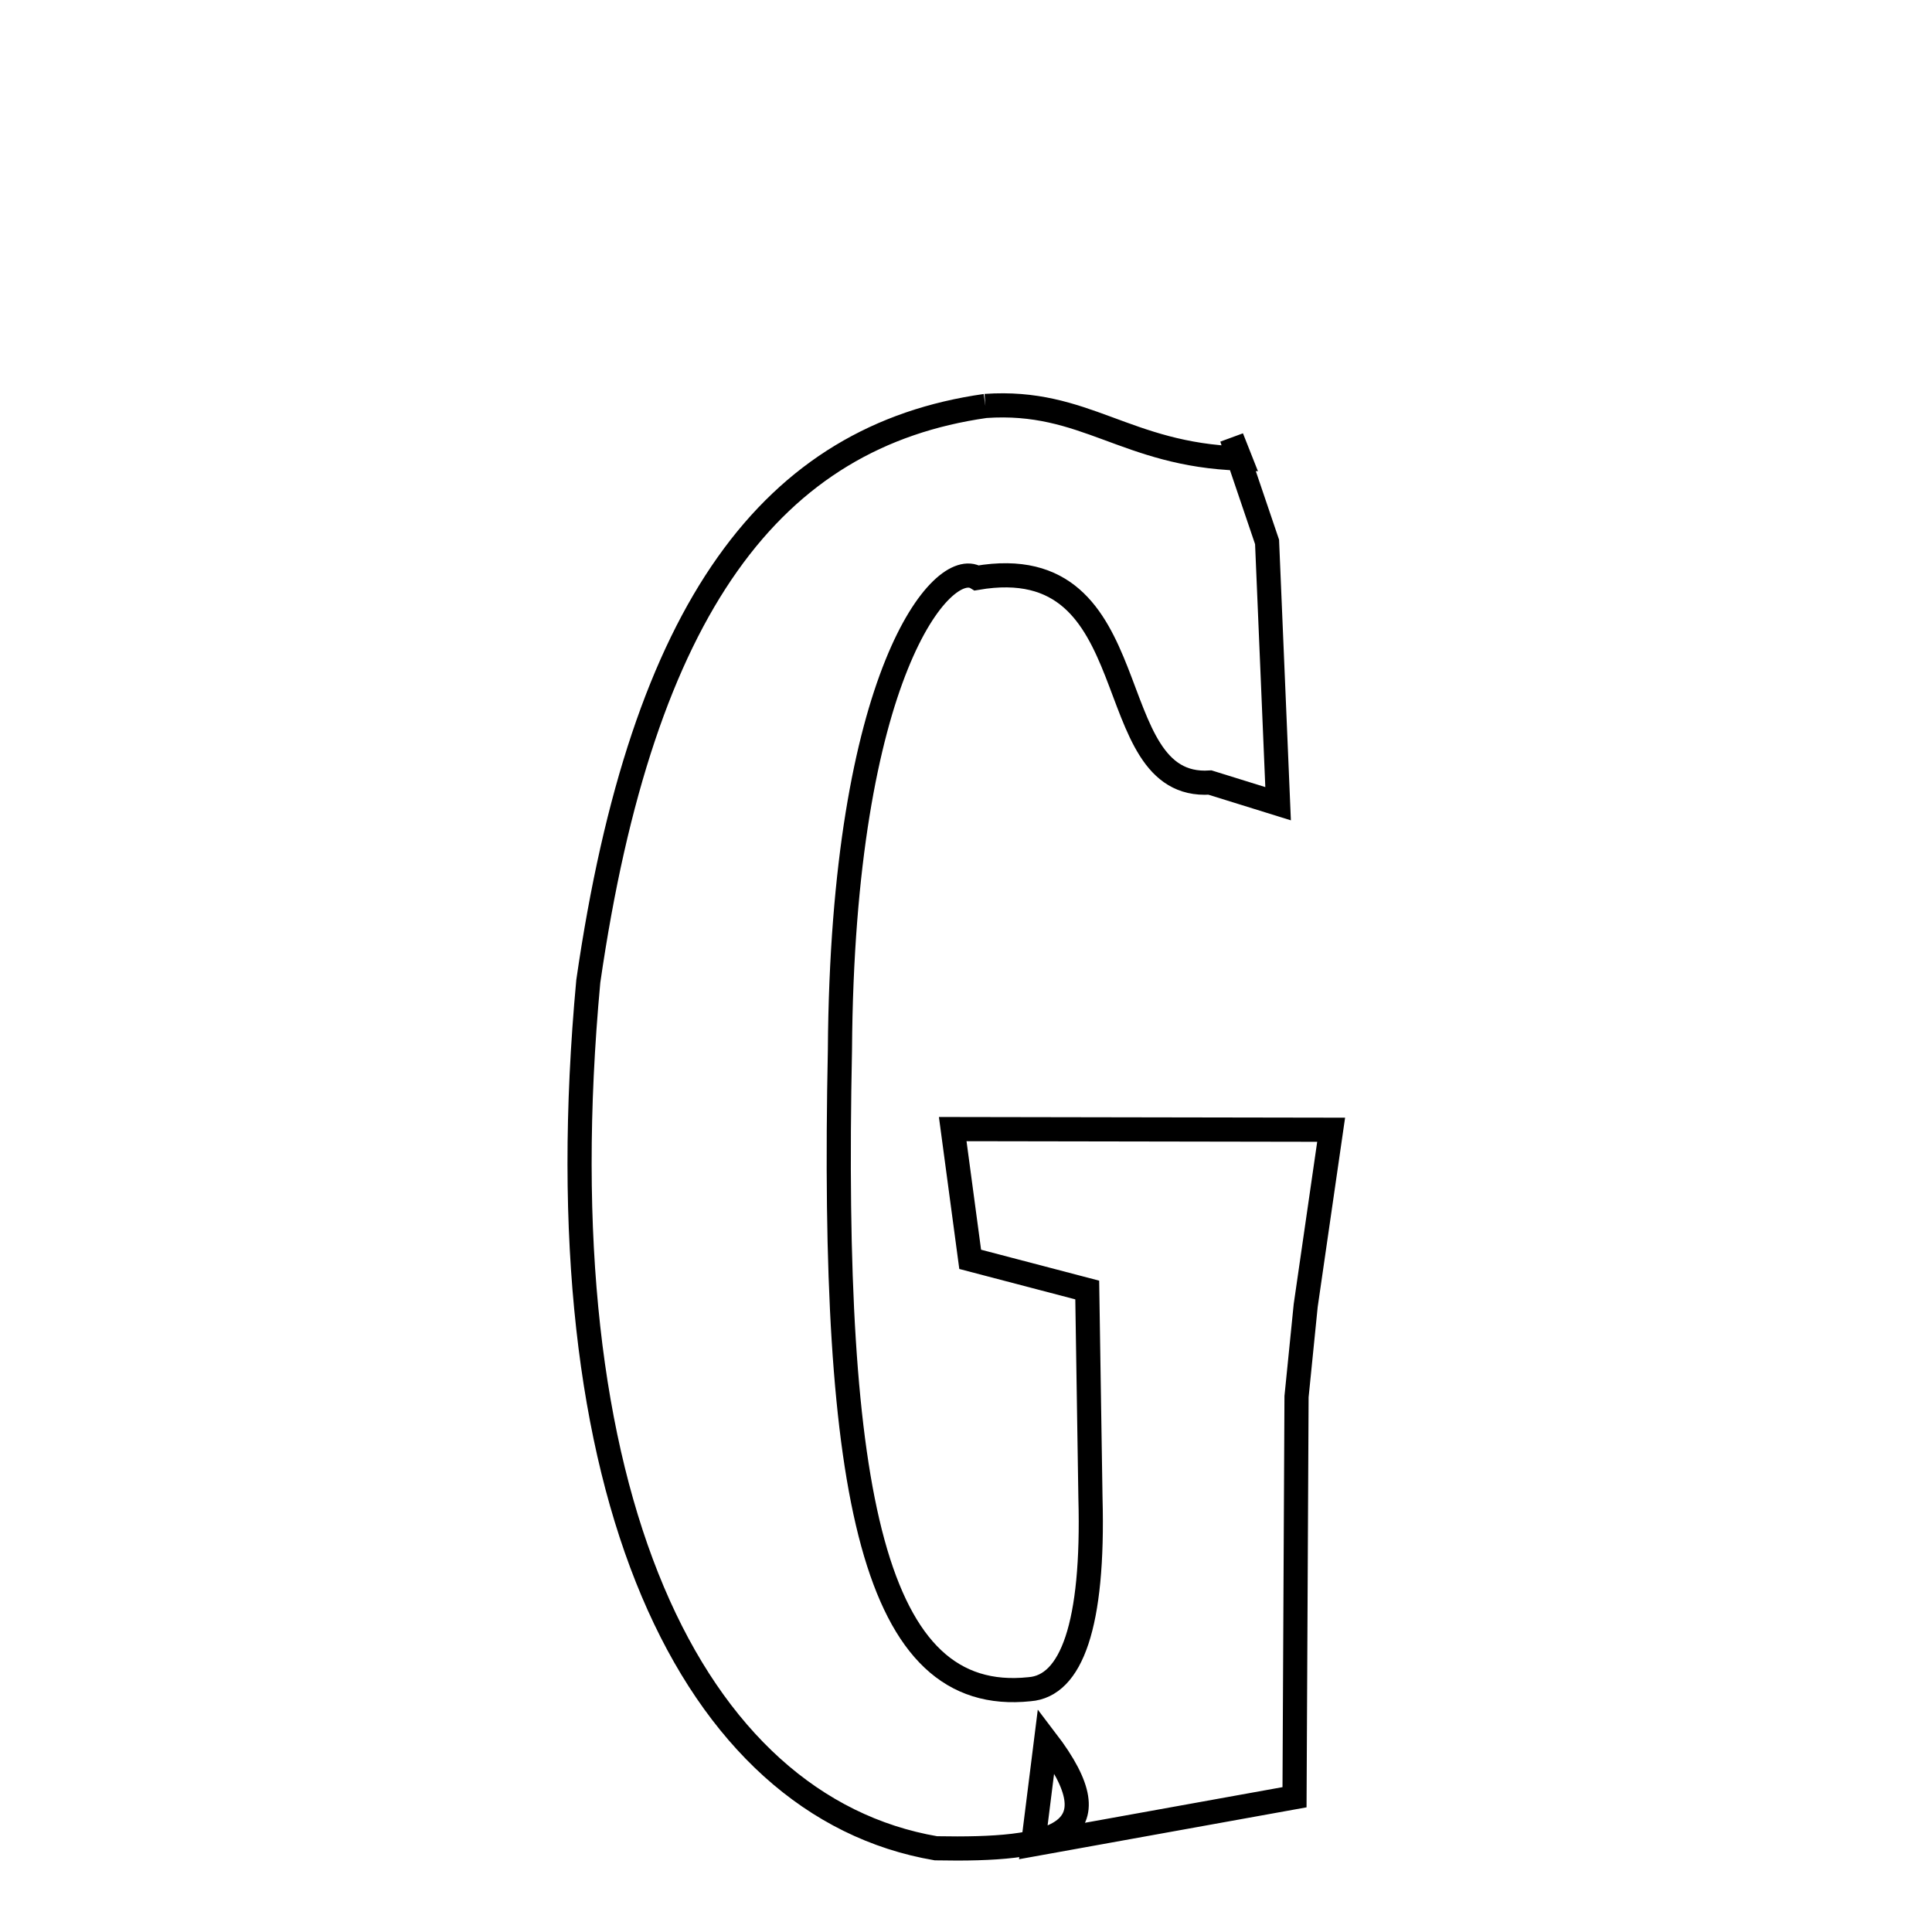 <svg xmlns="http://www.w3.org/2000/svg" xmlns:xlink="http://www.w3.org/1999/xlink" width="50px" height="50px" style="-ms-transform: rotate(360deg); -webkit-transform: rotate(360deg); transform: rotate(360deg);" preserveAspectRatio="xMidYMid meet" viewBox="0 0 24 24"><path d="M 12.241 5.043 C 13.486 4.957 13.977 5.649 15.403 5.696 L 15.301 5.438 L 15.74 6.732 L 15.877 9.984 L 15.031 9.721 C 13.611 9.815 14.32 6.804 12.134 7.179 C 11.712 6.919 10.465 8.361 10.434 13.043 C 10.319 18.586 10.855 21.188 12.789 20.984 C 13.309 20.945 13.589 20.191 13.546 18.608 L 13.506 16.025 L 12.052 15.644 L 11.835 14.026 L 16.536 14.034 L 16.22 16.217 L 16.106 17.35 L 16.081 22.326 L 12.833 22.912 L 12.995 21.62 C 13.898 22.802 13.095 22.988 11.626 22.96 C 8.596 22.441 6.717 18.568 7.308 12.19 C 7.983 7.522 9.603 5.418 12.241 5.043 " fill="none" stroke="black" stroke-width="0.3"></path></svg>
